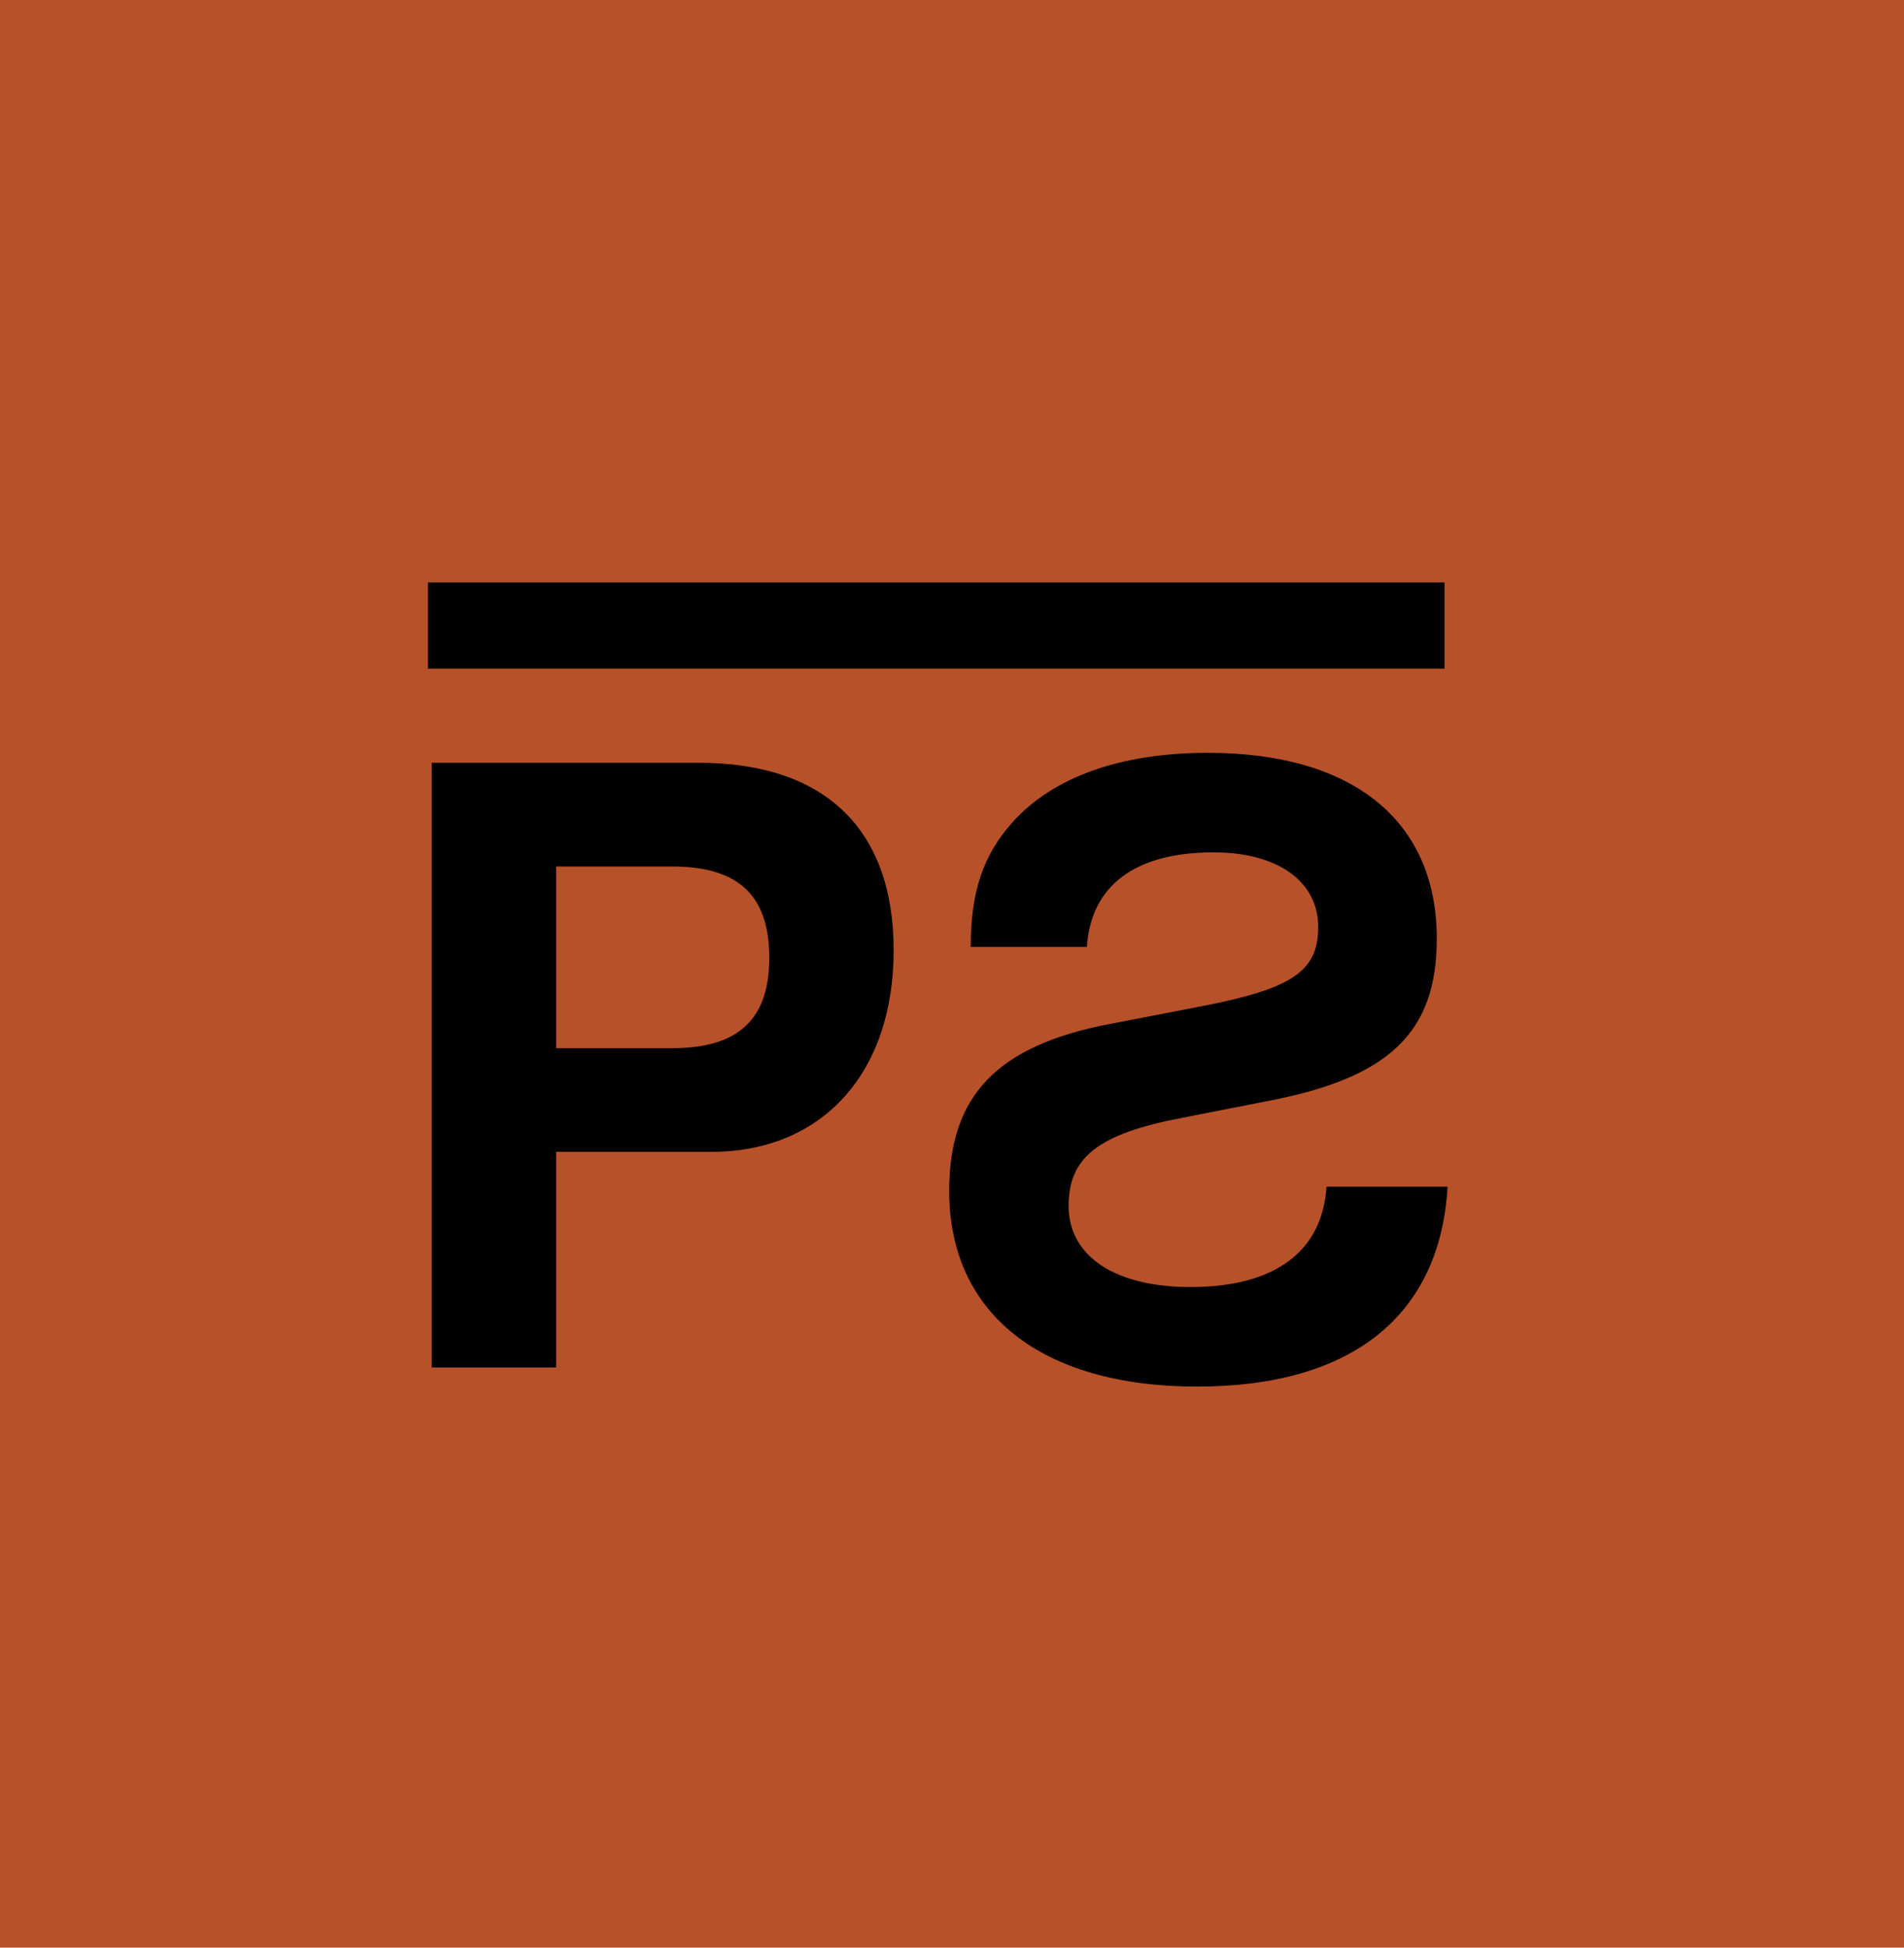 <?xml version="1.0" encoding="UTF-8" standalone="no"?>
<!-- Created with Inkscape (http://www.inkscape.org/) -->

<svg
   xmlns:dc="http://purl.org/dc/elements/1.1/"
   xmlns:cc="http://creativecommons.org/ns#"
   xmlns:rdf="http://www.w3.org/1999/02/22-rdf-syntax-ns#"
   xmlns:svg="http://www.w3.org/2000/svg"
   xmlns="http://www.w3.org/2000/svg"
   xmlns:sodipodi="http://sodipodi.sourceforge.net/DTD/sodipodi-0.dtd"
   xmlns:inkscape="http://www.inkscape.org/namespaces/inkscape"
   id="svg2"
   version="1.1"
   inkscape:version="0.47pre4 r22446"
   width="44.949"
   height="45.966"
   sodipodi:docname="WikiProject_Scouting_Philmont_Scout_Ranch_brand.svg">
  <defs
     id="defs6">
    <inkscape:perspective
       sodipodi:type="inkscape:persp3d"
       inkscape:vp_x="0 : 0.5 : 1"
       inkscape:vp_y="0 : 1000 : 0"
       inkscape:vp_z="1 : 0.5 : 1"
       inkscape:persp3d-origin="0.5 : 0.33333333 : 1"
       id="perspective10" />
  </defs>
  <sodipodi:namedview
     pagecolor="#ffffff"
     bordercolor="#666666"
     borderopacity="1"
     objecttolerance="10"
     gridtolerance="10"
     guidetolerance="10"
     inkscape:pageopacity="0"
     inkscape:pageshadow="2"
     inkscape:window-width="1280"
     inkscape:window-height="970"
     id="namedview4"
     showgrid="false"
     inkscape:zoom="9.8333334"
     inkscape:cx="9.5911508"
     inkscape:cy="25.393916"
     inkscape:window-x="0"
     inkscape:window-y="0"
     inkscape:window-maximized="1"
     inkscape:current-layer="svg2" />
  <rect
     style="fill:#b75129;fill-opacity:1;fill-rule:nonzero;stroke:none"
     id="rect2829"
     width="44.949"
     height="45.966"
     x="0"
     y="0" />
  <g
     style="font-size:19.577px;font-style:normal;font-variant:normal;font-weight:bold;font-stretch:normal;text-align:start;line-height:100%;writing-mode:lr-tb;text-anchor:start;fill:#000000;fill-opacity:1;stroke:none;font-family:Nimbus Sans L;-inkscape-font-specification:Nimbus Sans L Bold"
     id="text2818"
     transform="translate(-3.017,-0.186)">
    <path
       d="m 16.146,27.37 3.661,0 c 2.623,0 4.307,-1.86 4.307,-4.757 0,-2.858 -1.625,-4.425 -4.601,-4.425 l -6.304,0 0,14.272 2.937,0 0,-5.09 m 0,-2.447 0,-4.287 2.741,0 c 1.566,0 2.291,0.685 2.291,2.154 0,1.449 -0.724,2.134 -2.291,2.134 l -2.741,0"
       id="path2823" />
    <path
       d="m 25.934,22.534 c 0,-1.312 0.294,-2.173 0.998,-2.956 0.959,-1.057 2.545,-1.625 4.601,-1.625 3.426,0 5.403,1.605 5.403,4.385 0,2.212 -1.116,3.289 -4.013,3.837 l -1.997,0.392 c -1.958,0.372 -2.682,0.92 -2.682,2.075 0,1.194 1.096,1.919 2.878,1.919 1.997,0 3.113,-0.842 3.211,-2.369 l 2.858,0 c -0.176,3.054 -2.271,4.718 -5.912,4.718 -3.681,0 -5.854,-1.723 -5.854,-4.62 0,-2.251 1.135,-3.426 3.778,-3.935 l 2.232,-0.431 c 2.095,-0.411 2.702,-0.822 2.702,-1.86 0,-1.077 -0.959,-1.762 -2.467,-1.762 -1.86,0 -2.897,0.783 -2.995,2.232 l -2.741,0"
       id="path2825" />
  </g>
  <rect
     style="fill:#000000;fill-opacity:1;fill-rule:nonzero;stroke:none"
     id="rect2827"
     width="24"
     height="2.034"
     x="10.102"
     y="13.746" />
</svg>
